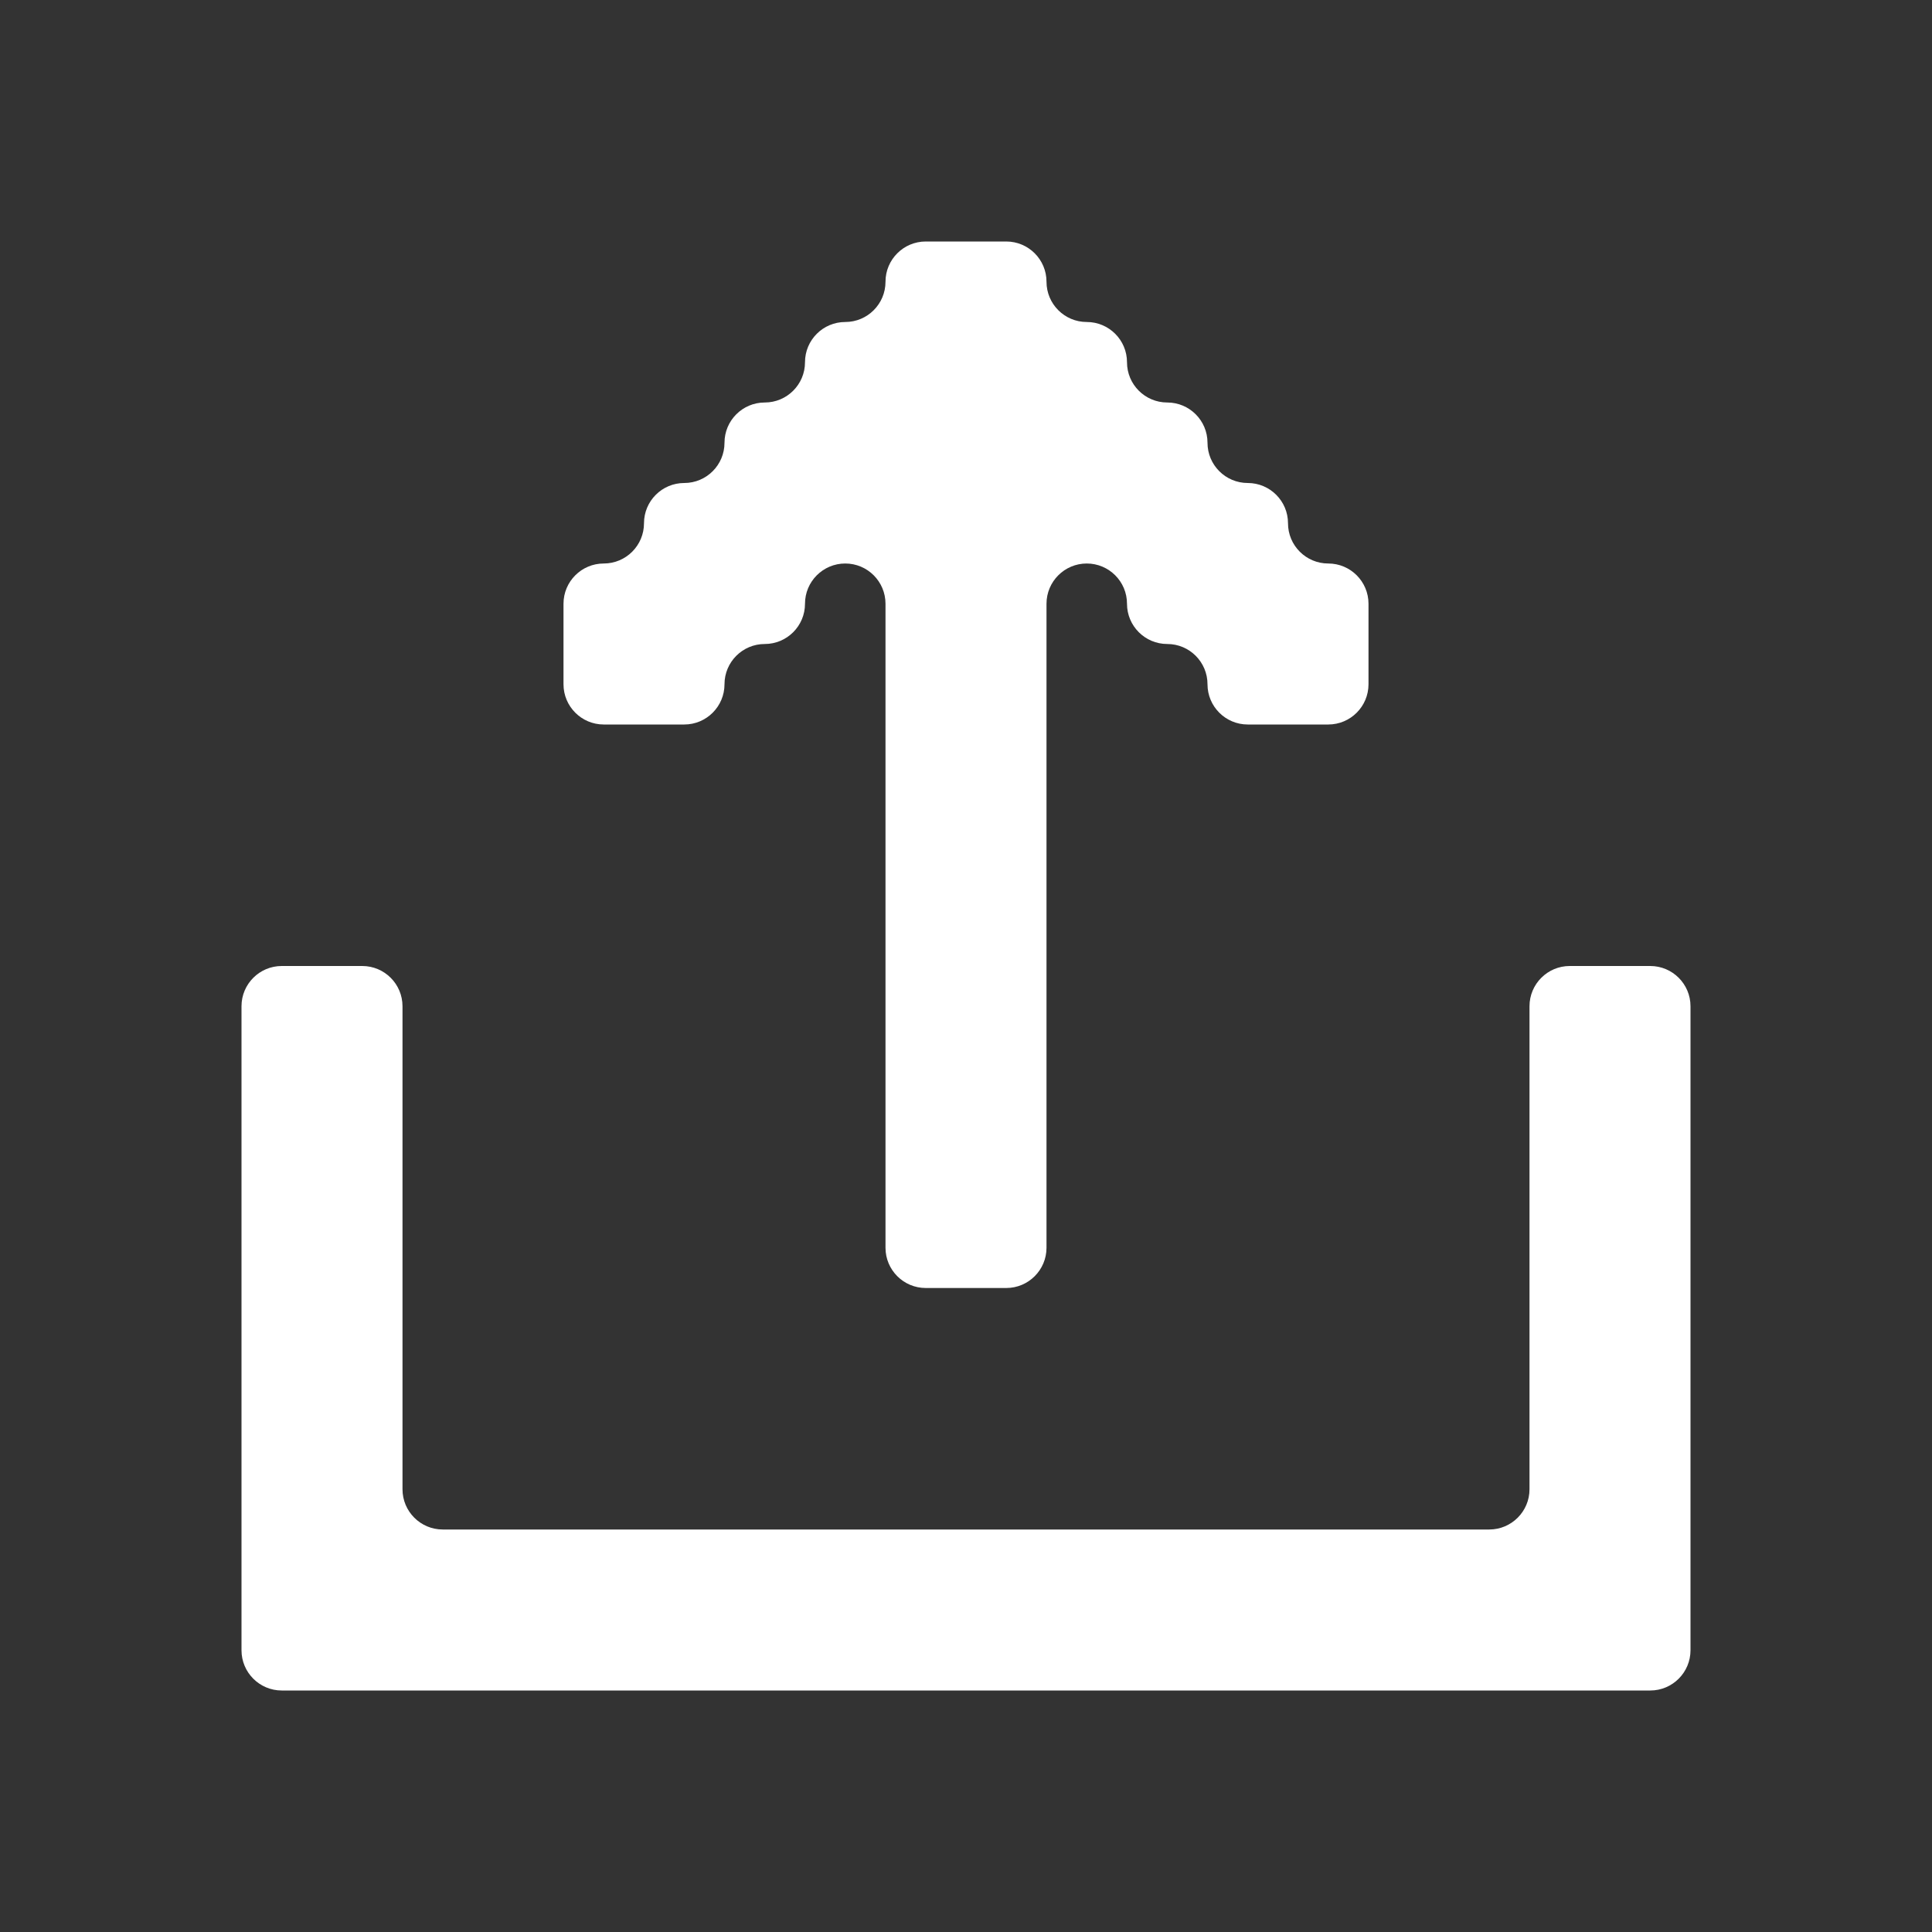 <svg width="24" height="24" viewBox="0 0 24 24" fill="none" xmlns="http://www.w3.org/2000/svg">
<rect x="0" y="0" width="24" height="24" fill="#333333" stroke="none"/>
<path fill-rule="evenodd" clip-rule="evenodd" d="M12.5 3C12.776 3 13 3.224 13 3.5C13 3.776 13.224 4 13.5 4C13.776 4 14 4.224 14 4.5C14 4.776 14.224 5 14.5 5C14.776 5 15 5.224 15 5.5C15 5.776 15.224 6 15.5 6C15.776 6 16 6.224 16 6.5C16 6.776 16.224 7 16.5 7C16.776 7 17 7.224 17 7.5V8V8.5C17 8.776 16.776 9 16.5 9H16H15.5C15.224 9 15 8.776 15 8.5C15 8.224 14.776 8 14.5 8C14.224 8 14 7.776 14 7.5C14 7.224 13.776 7 13.5 7C13.224 7 13 7.224 13 7.5V8V9V10V11V12V13V14V15V15.5C13 15.776 12.776 16 12.5 16H12H11.5C11.224 16 11 15.776 11 15.5V15V14V13V12V11V10V9V8V7.5C11 7.224 10.776 7 10.5 7C10.224 7 10 7.224 10 7.5C10 7.776 9.776 8 9.5 8C9.224 8 9 8.224 9 8.5C9 8.776 8.776 9 8.5 9H8H7.5C7.224 9 7 8.776 7 8.5V8V7.5C7 7.224 7.224 7 7.5 7C7.776 7 8 6.776 8 6.5C8 6.224 8.224 6 8.5 6C8.776 6 9 5.776 9 5.5C9 5.224 9.224 5 9.5 5C9.776 5 10 4.776 10 4.5C10 4.224 10.224 4 10.5 4C10.776 4 11 3.776 11 3.5C11 3.224 11.224 3 11.5 3H12H12.5ZM5 13V14V15V16V17V18V18.5C5 18.776 5.224 19 5.5 19H6H7H8H9H10H11H12H13H14H15H16H17H18H18.5C18.776 19 19 18.776 19 18.5V18V17V16V15V14V13V12.5C19 12.224 19.224 12 19.5 12H20H20.5C20.776 12 21 12.224 21 12.5V13V14V15V16V17V18V19V20V20.5C21 20.776 20.776 21 20.5 21H20H19H18H17H16H15H14H13H12H11H10H9H8H7H6H5H4H3.5C3.224 21 3 20.776 3 20.5V20V19V18V17V16V15V14V13V12.5C3 12.224 3.224 12 3.5 12H4H4.5C4.776 12 5 12.224 5 12.5V13Z" fill="white"/>
</svg>
